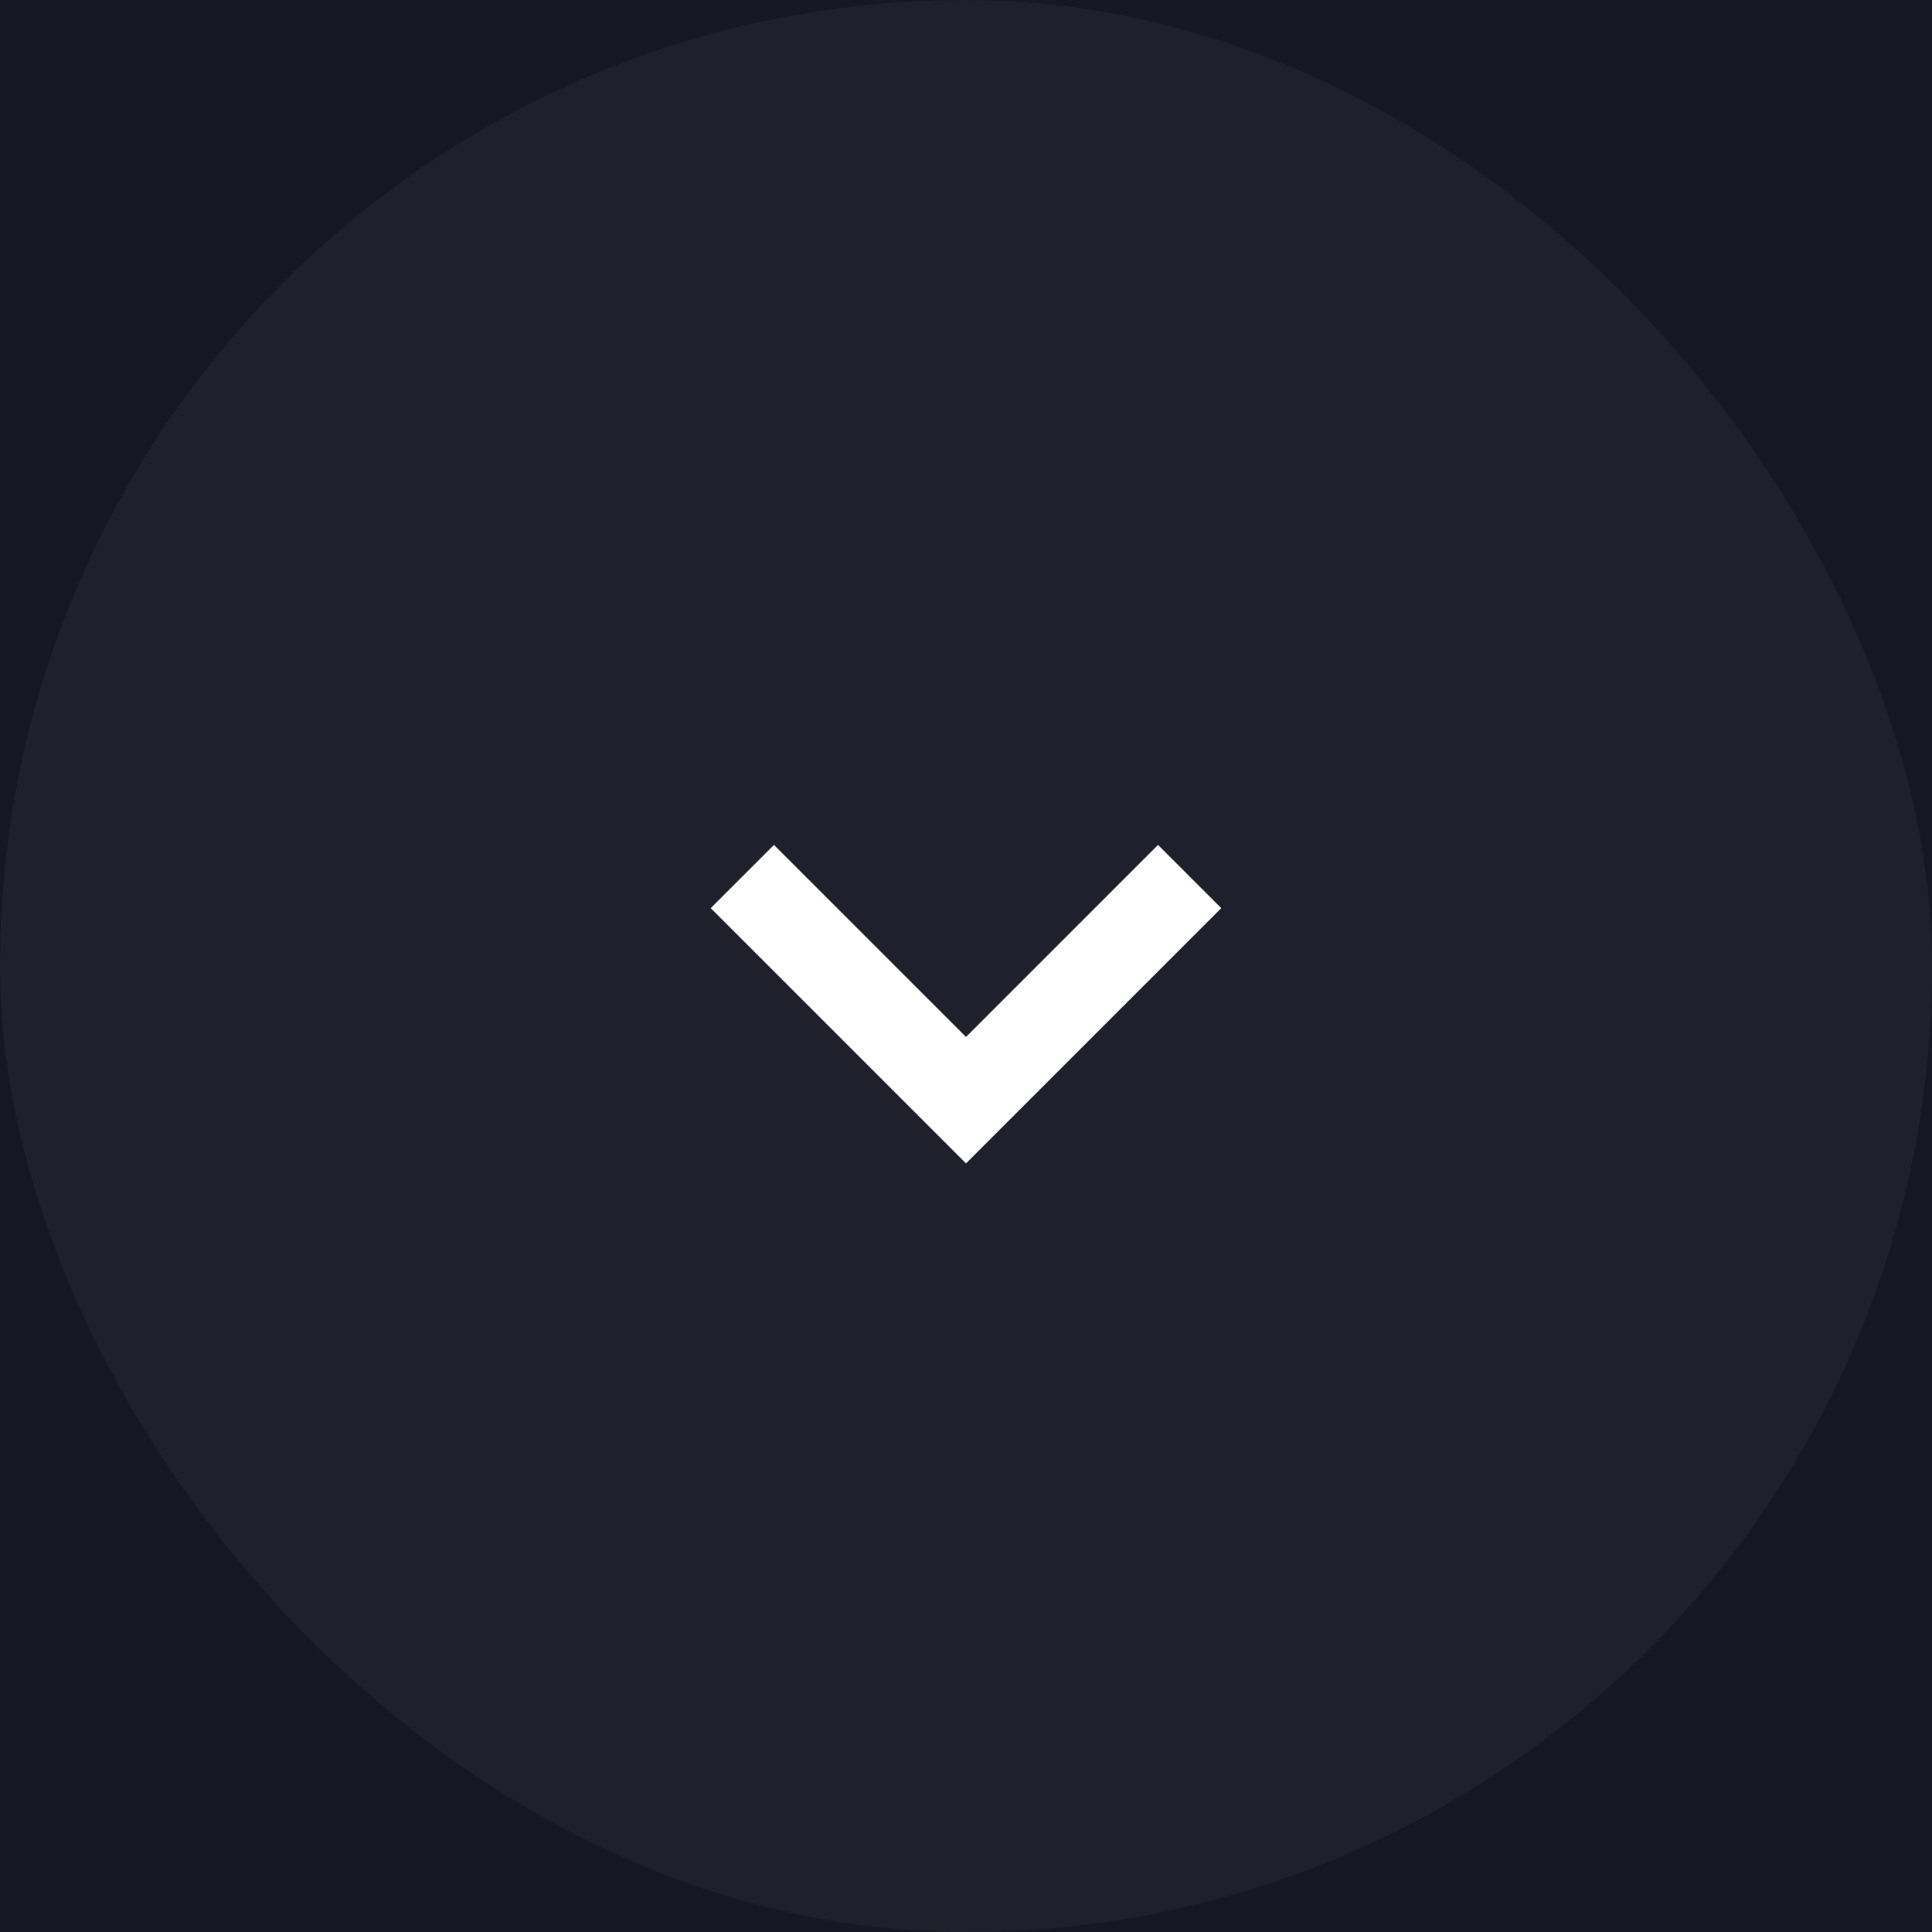 <svg width="36" height="36" viewBox="0 0 36 36" fill="none" xmlns="http://www.w3.org/2000/svg">
<rect width="36" height="36" fill="#E5E5E5"/>
<rect width="1920" height="6079" transform="translate(-1548 -5479)" fill="#0B0F19"/>
<rect x="-686" y="-16" width="746" height="68" rx="8" fill="white" fill-opacity="0.04"/>
<rect width="36" height="36" rx="18" fill="white" fill-opacity="0.04"/>
<path d="M21.578 15.744L18 19.322L14.422 15.744L13.244 16.922L18 21.678L22.756 16.922L21.578 15.744Z" fill="white"/>
</svg>
